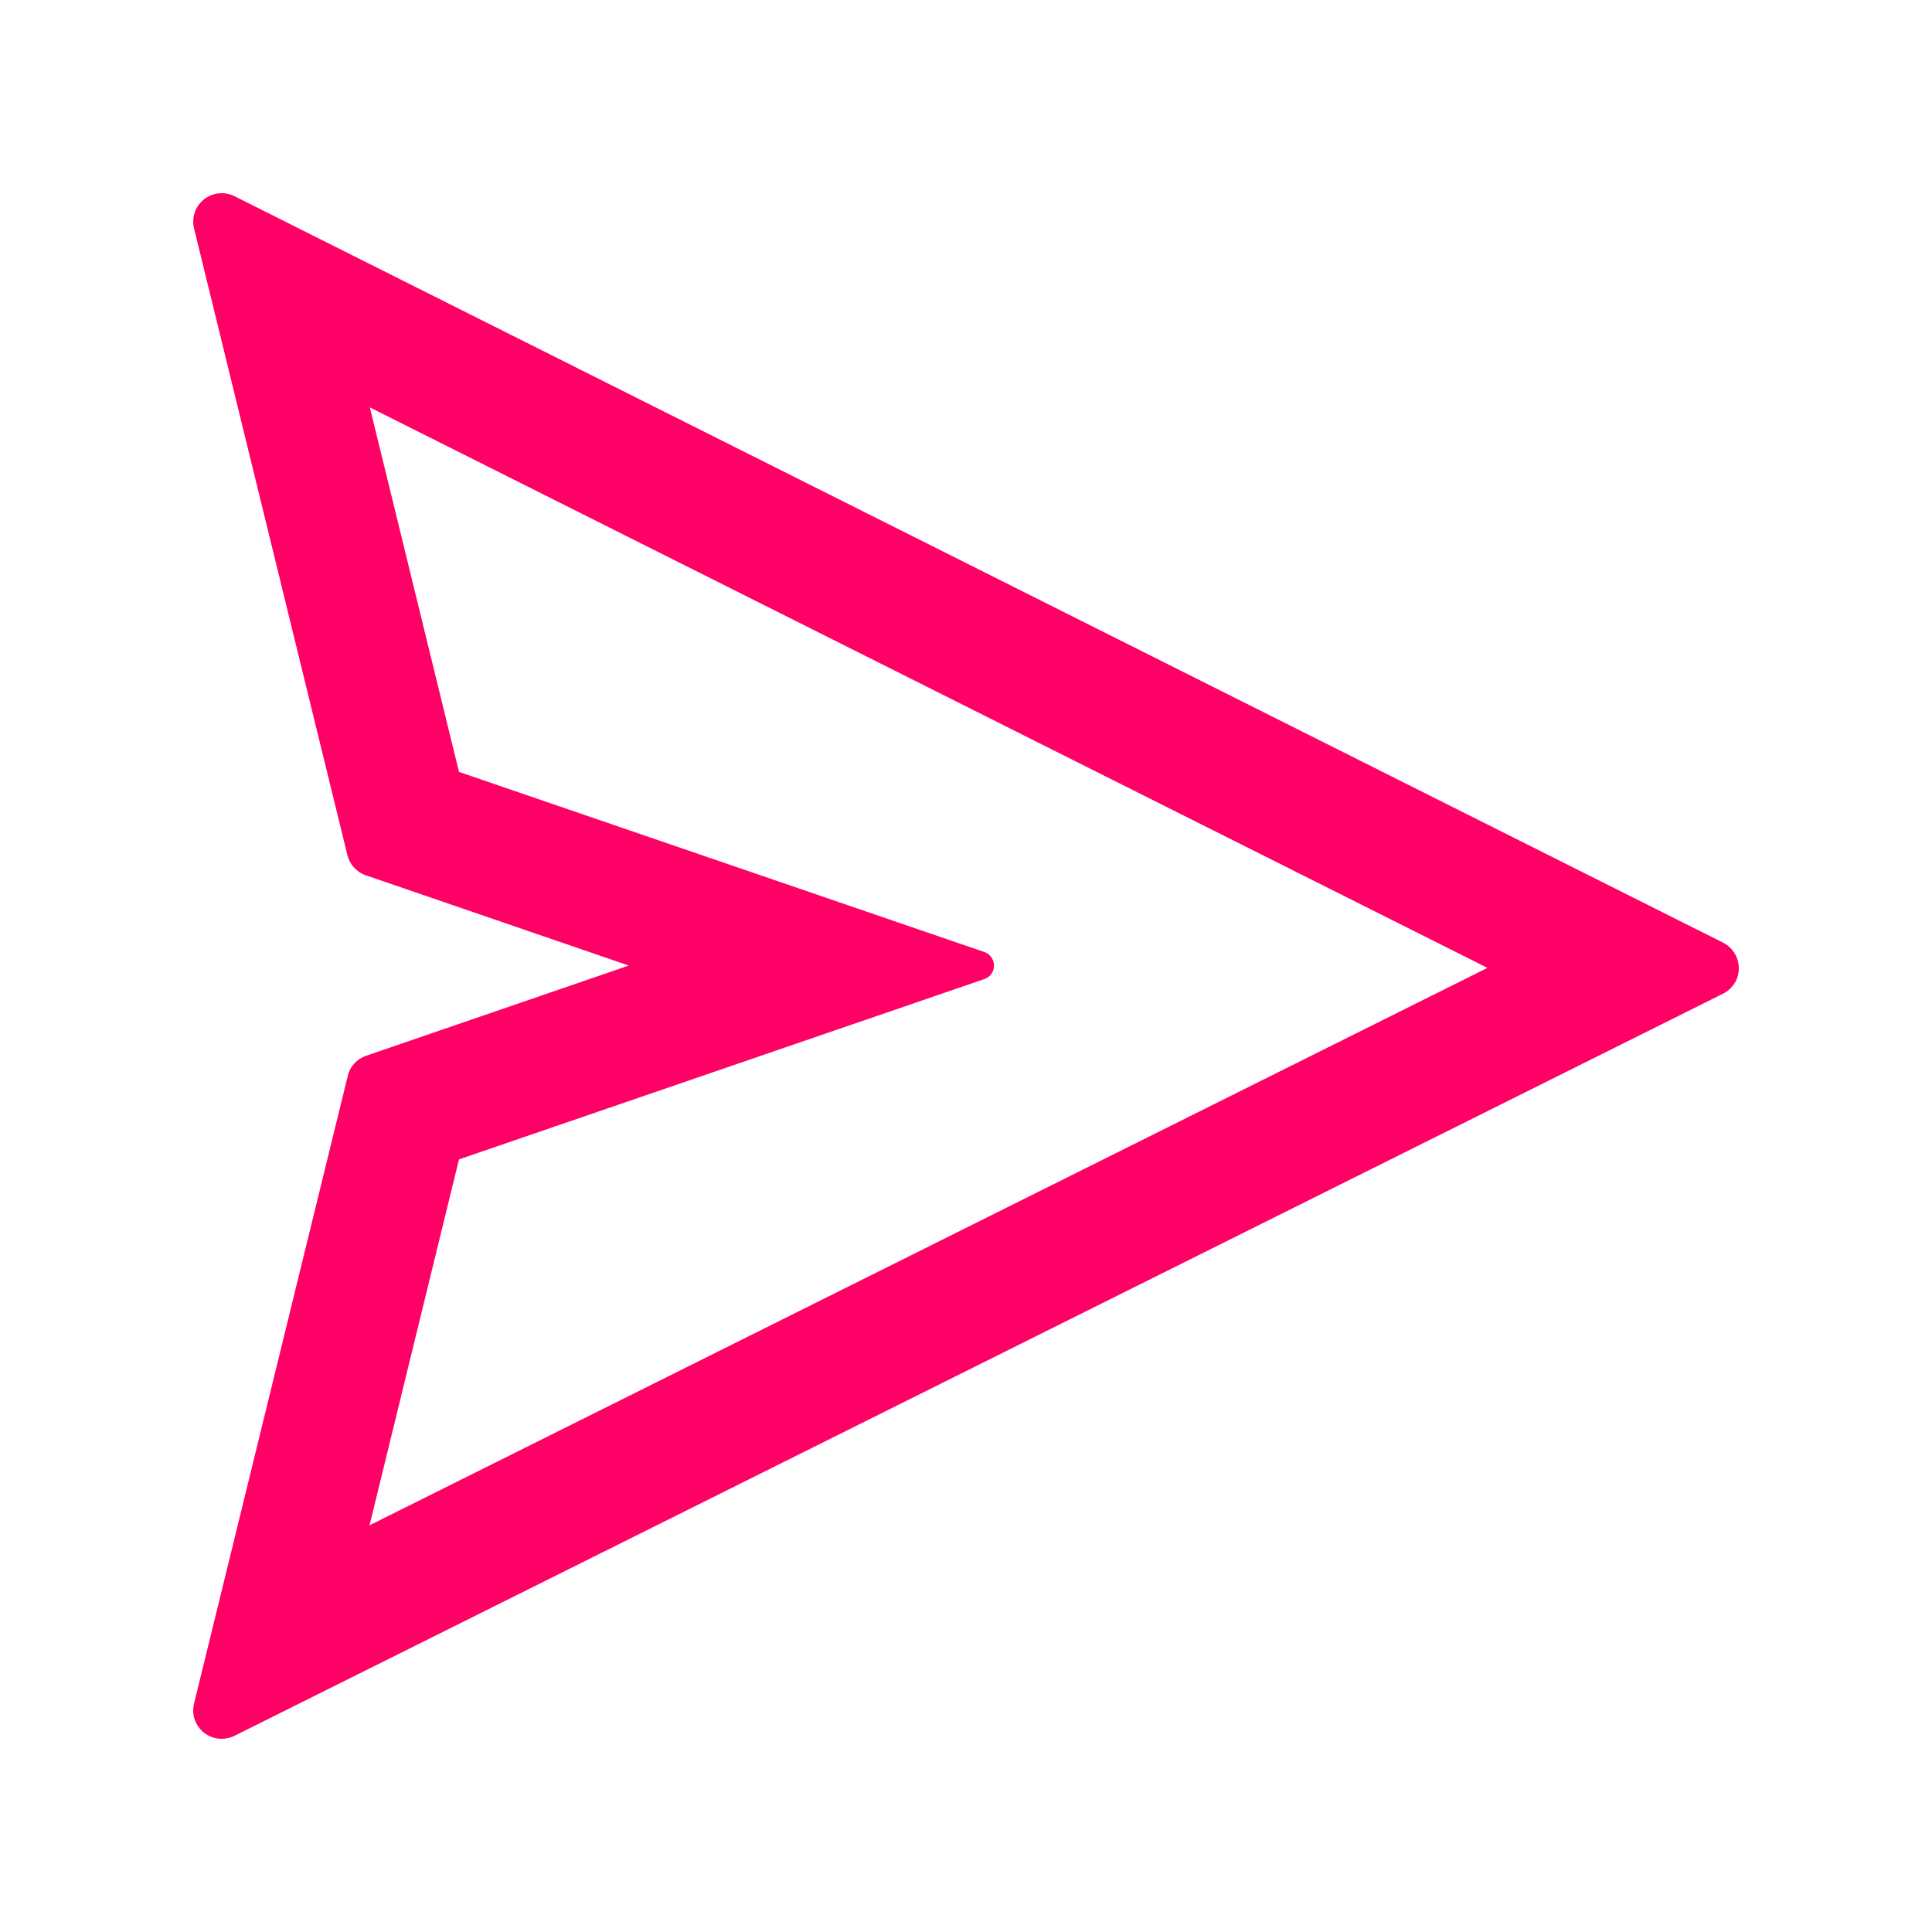 <svg width="30" height="30" viewBox="0 0 30 30" fill="none" xmlns="http://www.w3.org/2000/svg">
<path d="M26.755 14.637L3.64 3.046C3.546 2.999 3.438 2.988 3.336 3.013C3.101 3.071 2.955 3.309 3.013 3.546L5.395 13.28C5.431 13.426 5.539 13.545 5.682 13.592L9.764 14.993L5.685 16.394C5.541 16.444 5.434 16.56 5.4 16.707L3.013 26.454C2.988 26.556 2.999 26.664 3.046 26.755C3.154 26.974 3.419 27.062 3.64 26.954L26.755 15.43C26.841 15.388 26.91 15.316 26.954 15.234C27.062 15.012 26.974 14.747 26.755 14.637ZM5.738 23.685L7.127 18.003L15.285 15.203C15.348 15.181 15.401 15.131 15.423 15.065C15.462 14.949 15.401 14.825 15.285 14.783L7.127 11.986L5.743 6.326L23.097 15.029L5.738 23.685Z" fill="#FF0066"/>
</svg>
